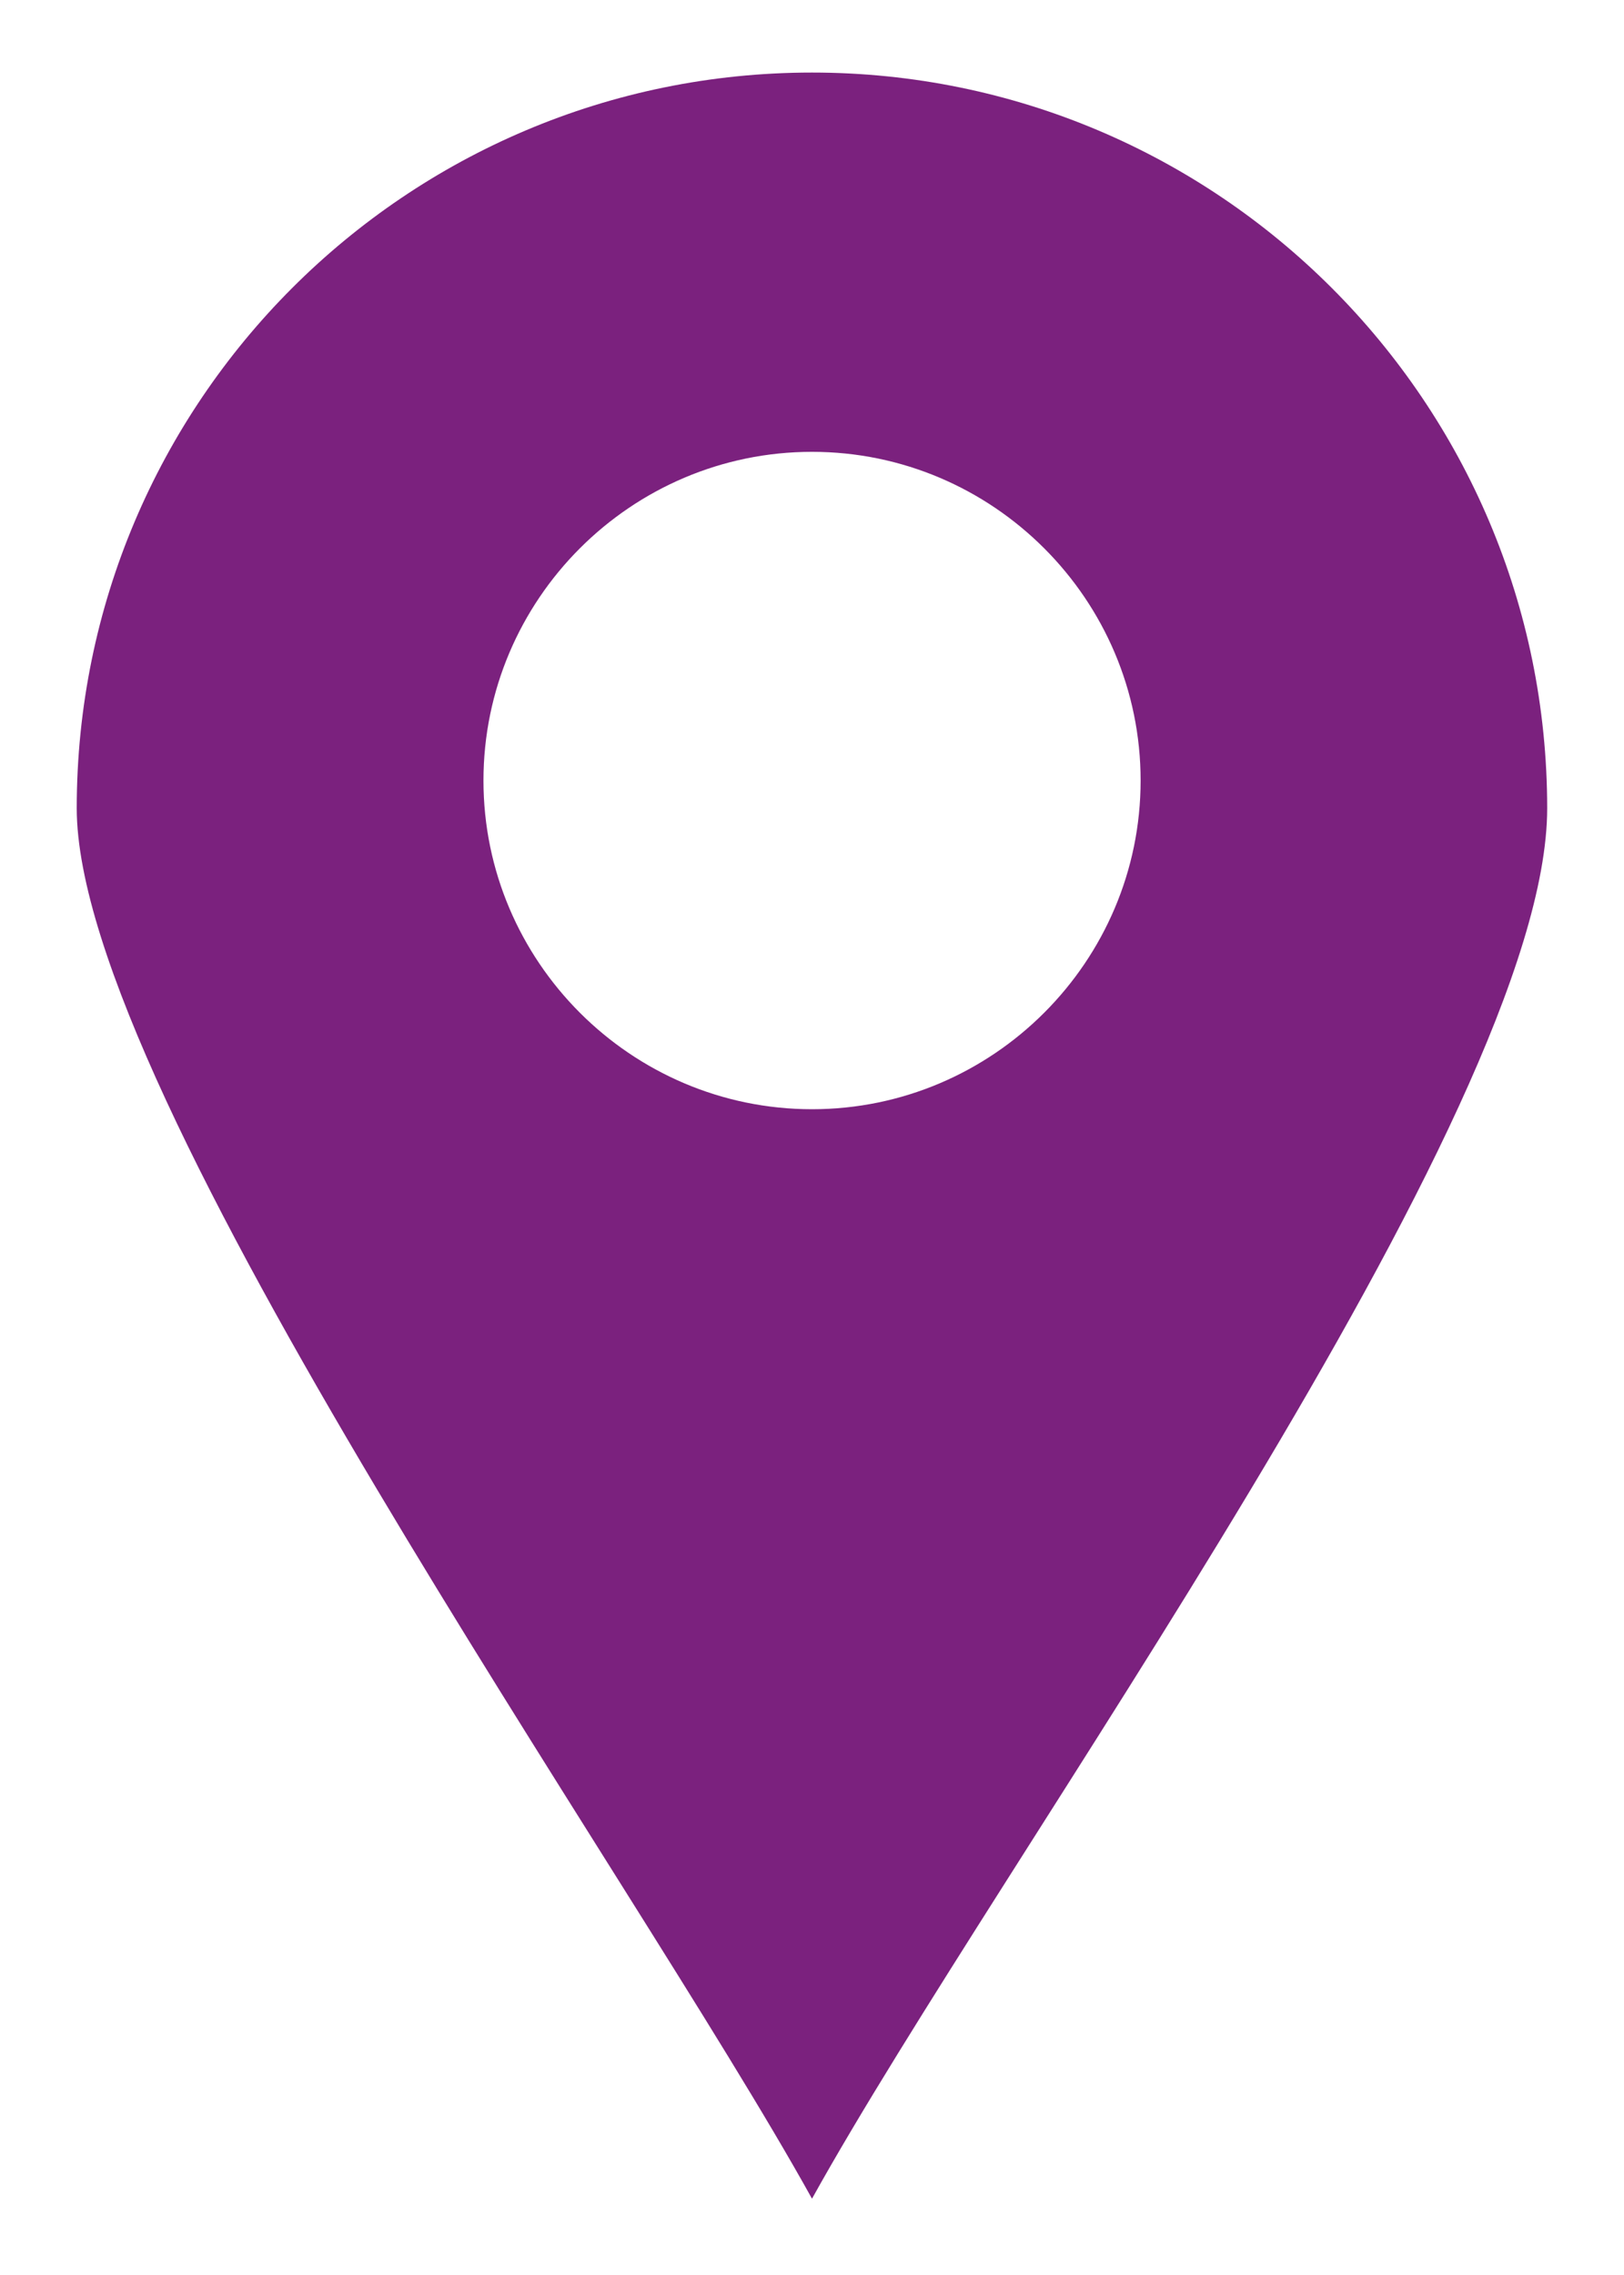 <svg width="20" height="28" viewBox="0 0 20 28" fill="none" xmlns="http://www.w3.org/2000/svg">
<path d="M10 0.893C15.001 0.893 19.054 4.948 19.054 9.948C19.054 13.698 12.327 22.867 10 27.061C7.769 23.036 0.945 13.477 0.945 9.948C0.945 4.948 5 0.893 10 0.893ZM14.047 9.607C14.047 7.378 12.229 5.561 10 5.561C7.772 5.561 5.954 7.378 5.954 9.607C5.954 11.834 7.772 13.652 10 13.652C12.229 13.652 14.047 11.834 14.047 9.607Z" fill="#7B217E"/>
</svg>
